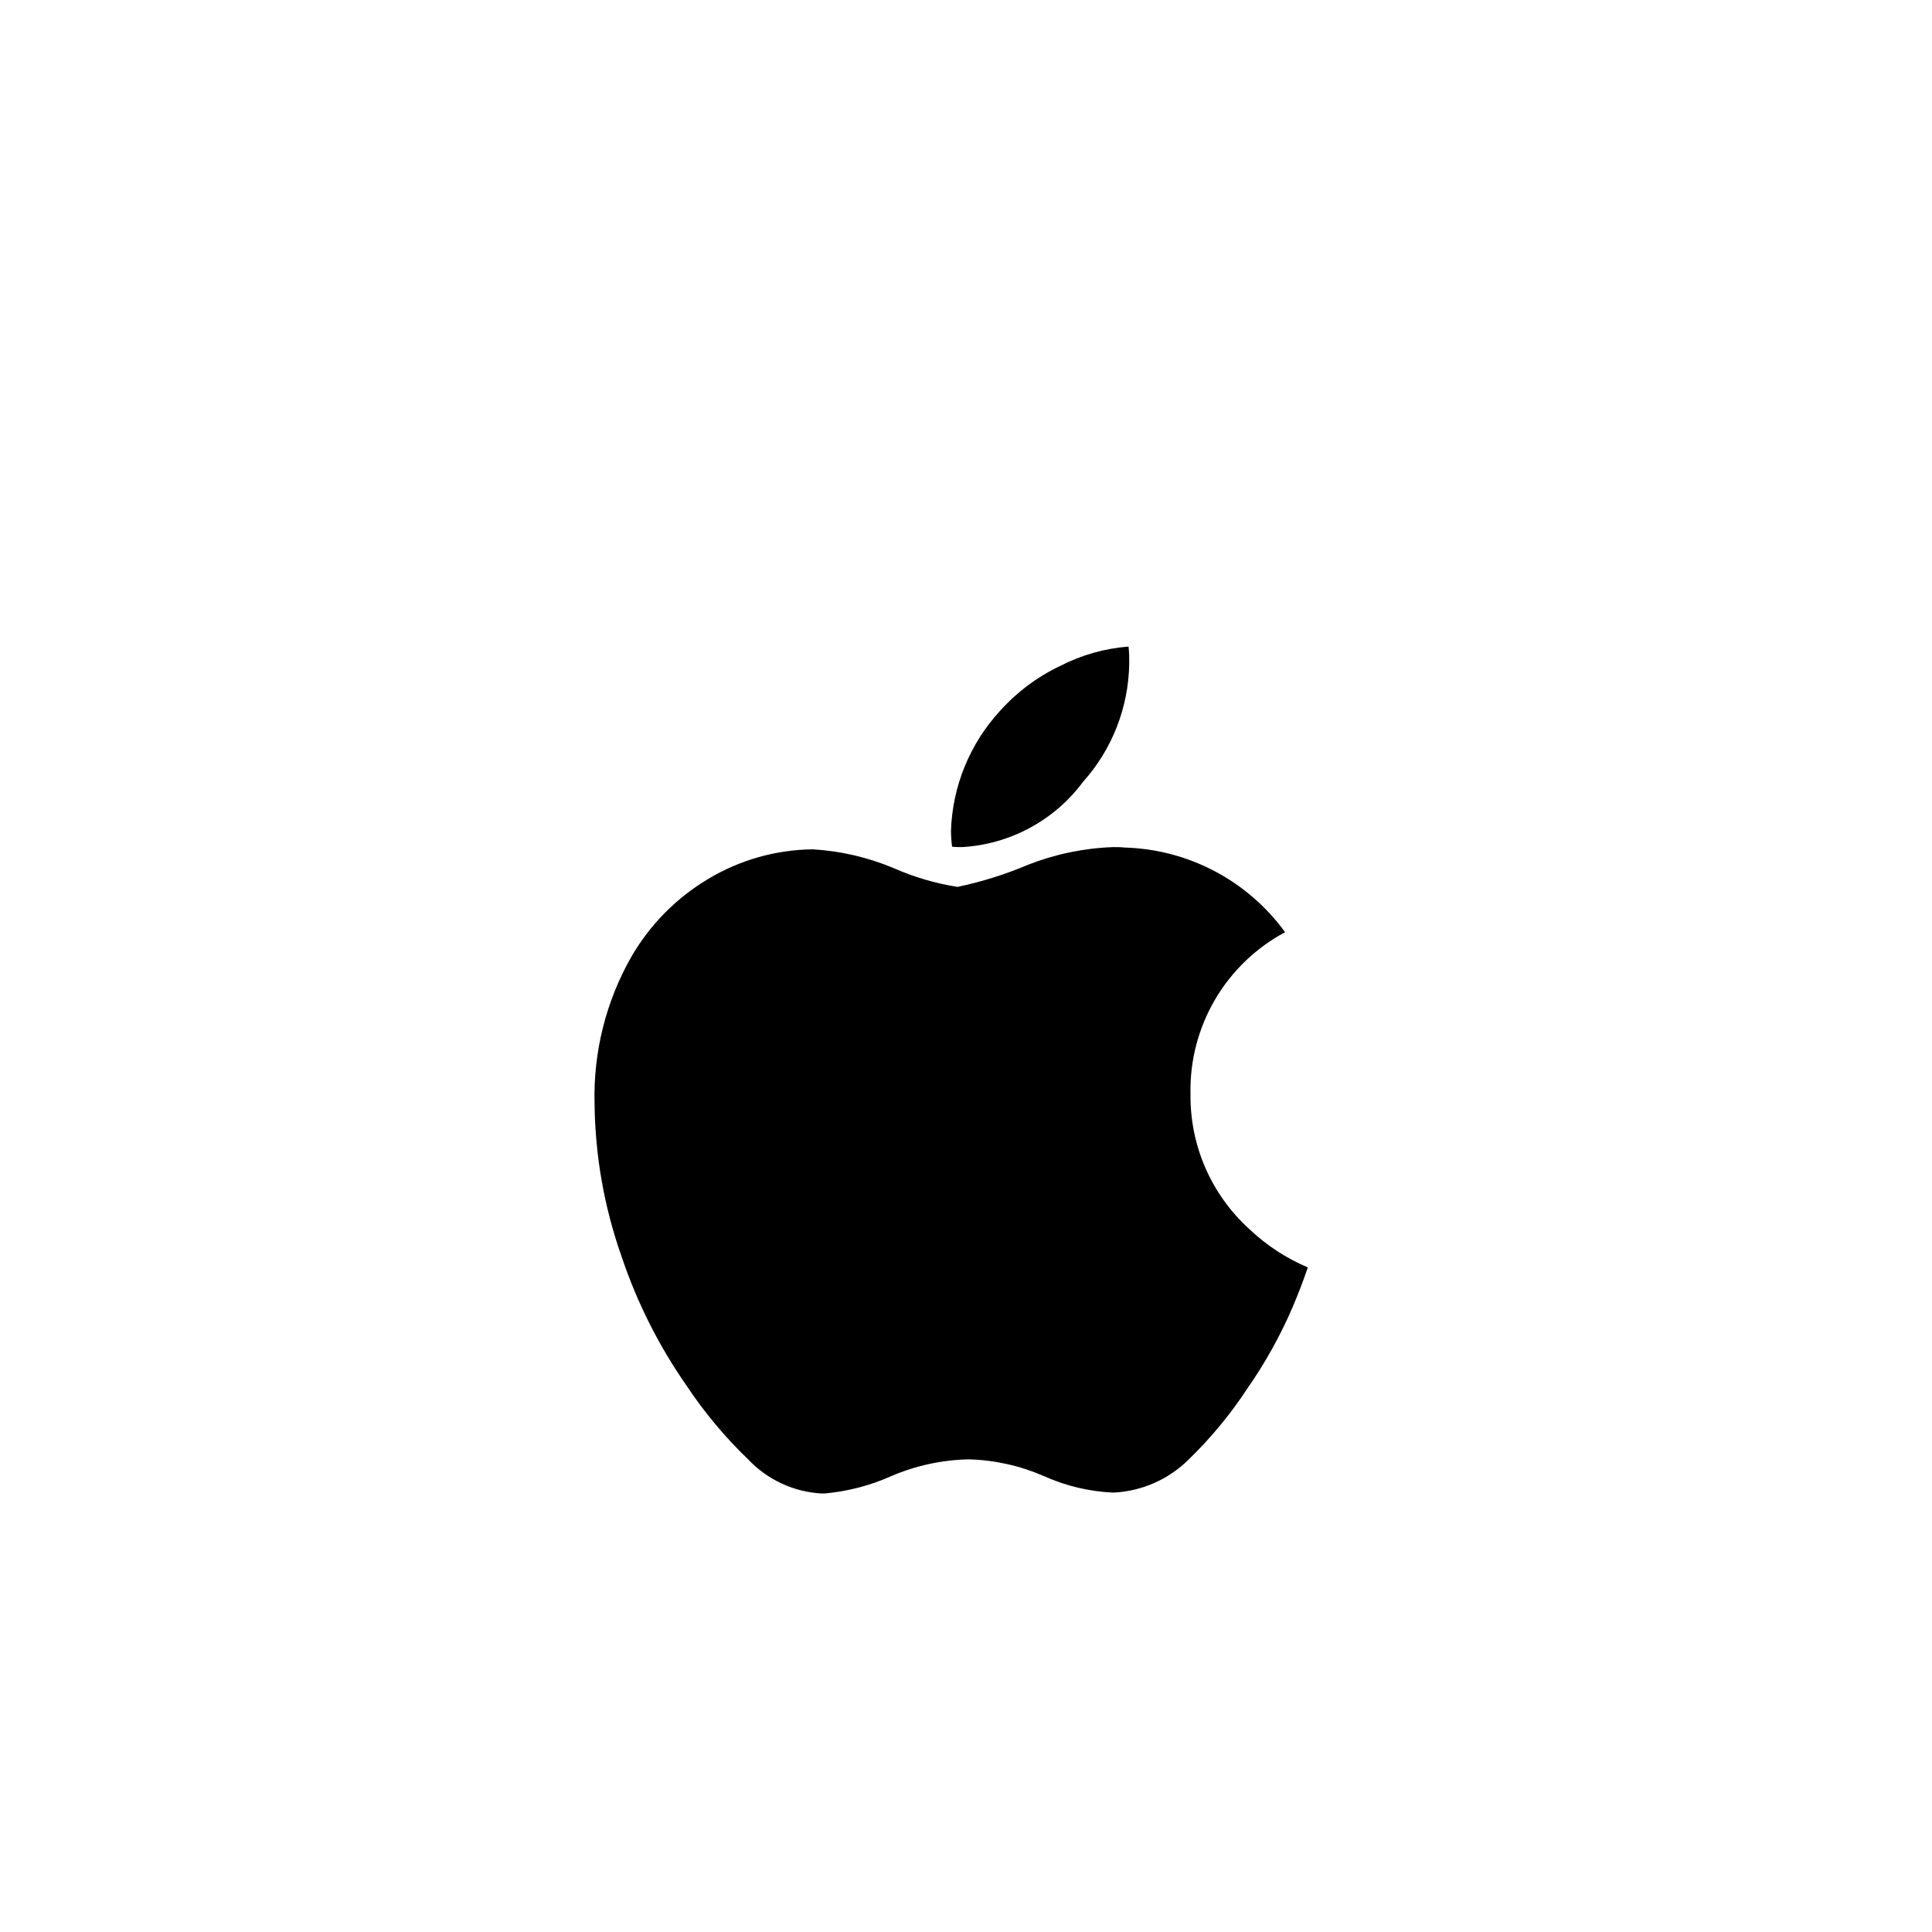 <svg width="39" height="39" viewBox="0 0 39 39" fill="none" xmlns="http://www.w3.org/2000/svg">
<g filter="url(#filter0_d_42_283)">
<path d="M16.588 27.748C16.023 27.718 15.491 27.471 15.102 27.059C14.636 26.612 14.221 26.114 13.863 25.577C13.304 24.776 12.862 23.9 12.551 22.975C12.198 21.979 12.013 20.932 12.002 19.876C11.975 18.84 12.231 17.816 12.744 16.915C13.12 16.266 13.655 15.723 14.3 15.34C14.938 14.958 15.665 14.753 16.409 14.745C16.969 14.778 17.519 14.906 18.037 15.123C18.45 15.305 18.883 15.433 19.328 15.503C19.819 15.4 20.299 15.249 20.761 15.053C21.308 14.84 21.886 14.72 22.473 14.7C22.551 14.7 22.628 14.7 22.703 14.709C23.989 14.745 25.186 15.377 25.941 16.418C25.352 16.733 24.861 17.206 24.524 17.783C24.187 18.361 24.016 19.02 24.032 19.689C24.026 20.2 24.128 20.707 24.332 21.175C24.537 21.644 24.838 22.064 25.216 22.408C25.561 22.736 25.962 22.999 26.4 23.184C26.31 23.454 26.207 23.715 26.097 23.978C25.848 24.558 25.54 25.112 25.179 25.63C24.838 26.149 24.441 26.63 23.995 27.062C23.588 27.466 23.046 27.704 22.473 27.73C21.988 27.709 21.511 27.595 21.068 27.395C20.59 27.187 20.077 27.073 19.557 27.059C19.021 27.07 18.493 27.183 18.001 27.393C17.575 27.585 17.121 27.704 16.656 27.747L16.588 27.748ZM19.422 14.7C19.354 14.7 19.287 14.7 19.219 14.691C19.205 14.584 19.198 14.476 19.197 14.368C19.226 13.47 19.578 12.612 20.186 11.951C20.527 11.571 20.94 11.262 21.401 11.043C21.83 10.822 22.3 10.689 22.781 10.652C22.795 10.77 22.795 10.885 22.795 10.995C22.782 11.879 22.45 12.729 21.859 13.387C21.573 13.771 21.207 14.087 20.786 14.313C20.365 14.54 19.899 14.672 19.422 14.7Z" fill="black"/>
</g>
<defs>
<filter id="filter0_d_42_283" x="-6" y="-3.6" width="50.4" height="50.4" filterUnits="userSpaceOnUse" color-interpolation-filters="sRGB">
<feFlood flood-opacity="0" result="BackgroundImageFix"/>
<feColorMatrix in="SourceAlpha" type="matrix" values="0 0 0 0 0 0 0 0 0 0 0 0 0 0 0 0 0 0 127 0" result="hardAlpha"/>
<feOffset dy="2.4"/>
<feGaussianBlur stdDeviation="3"/>
<feComposite in2="hardAlpha" operator="out"/>
<feColorMatrix type="matrix" values="0 0 0 0 0 0 0 0 0 0 0 0 0 0 0 0 0 0 0.08 0"/>
<feBlend mode="normal" in2="BackgroundImageFix" result="effect1_dropShadow_42_283"/>
<feBlend mode="normal" in="SourceGraphic" in2="effect1_dropShadow_42_283" result="shape"/>
</filter>
</defs>
</svg>
